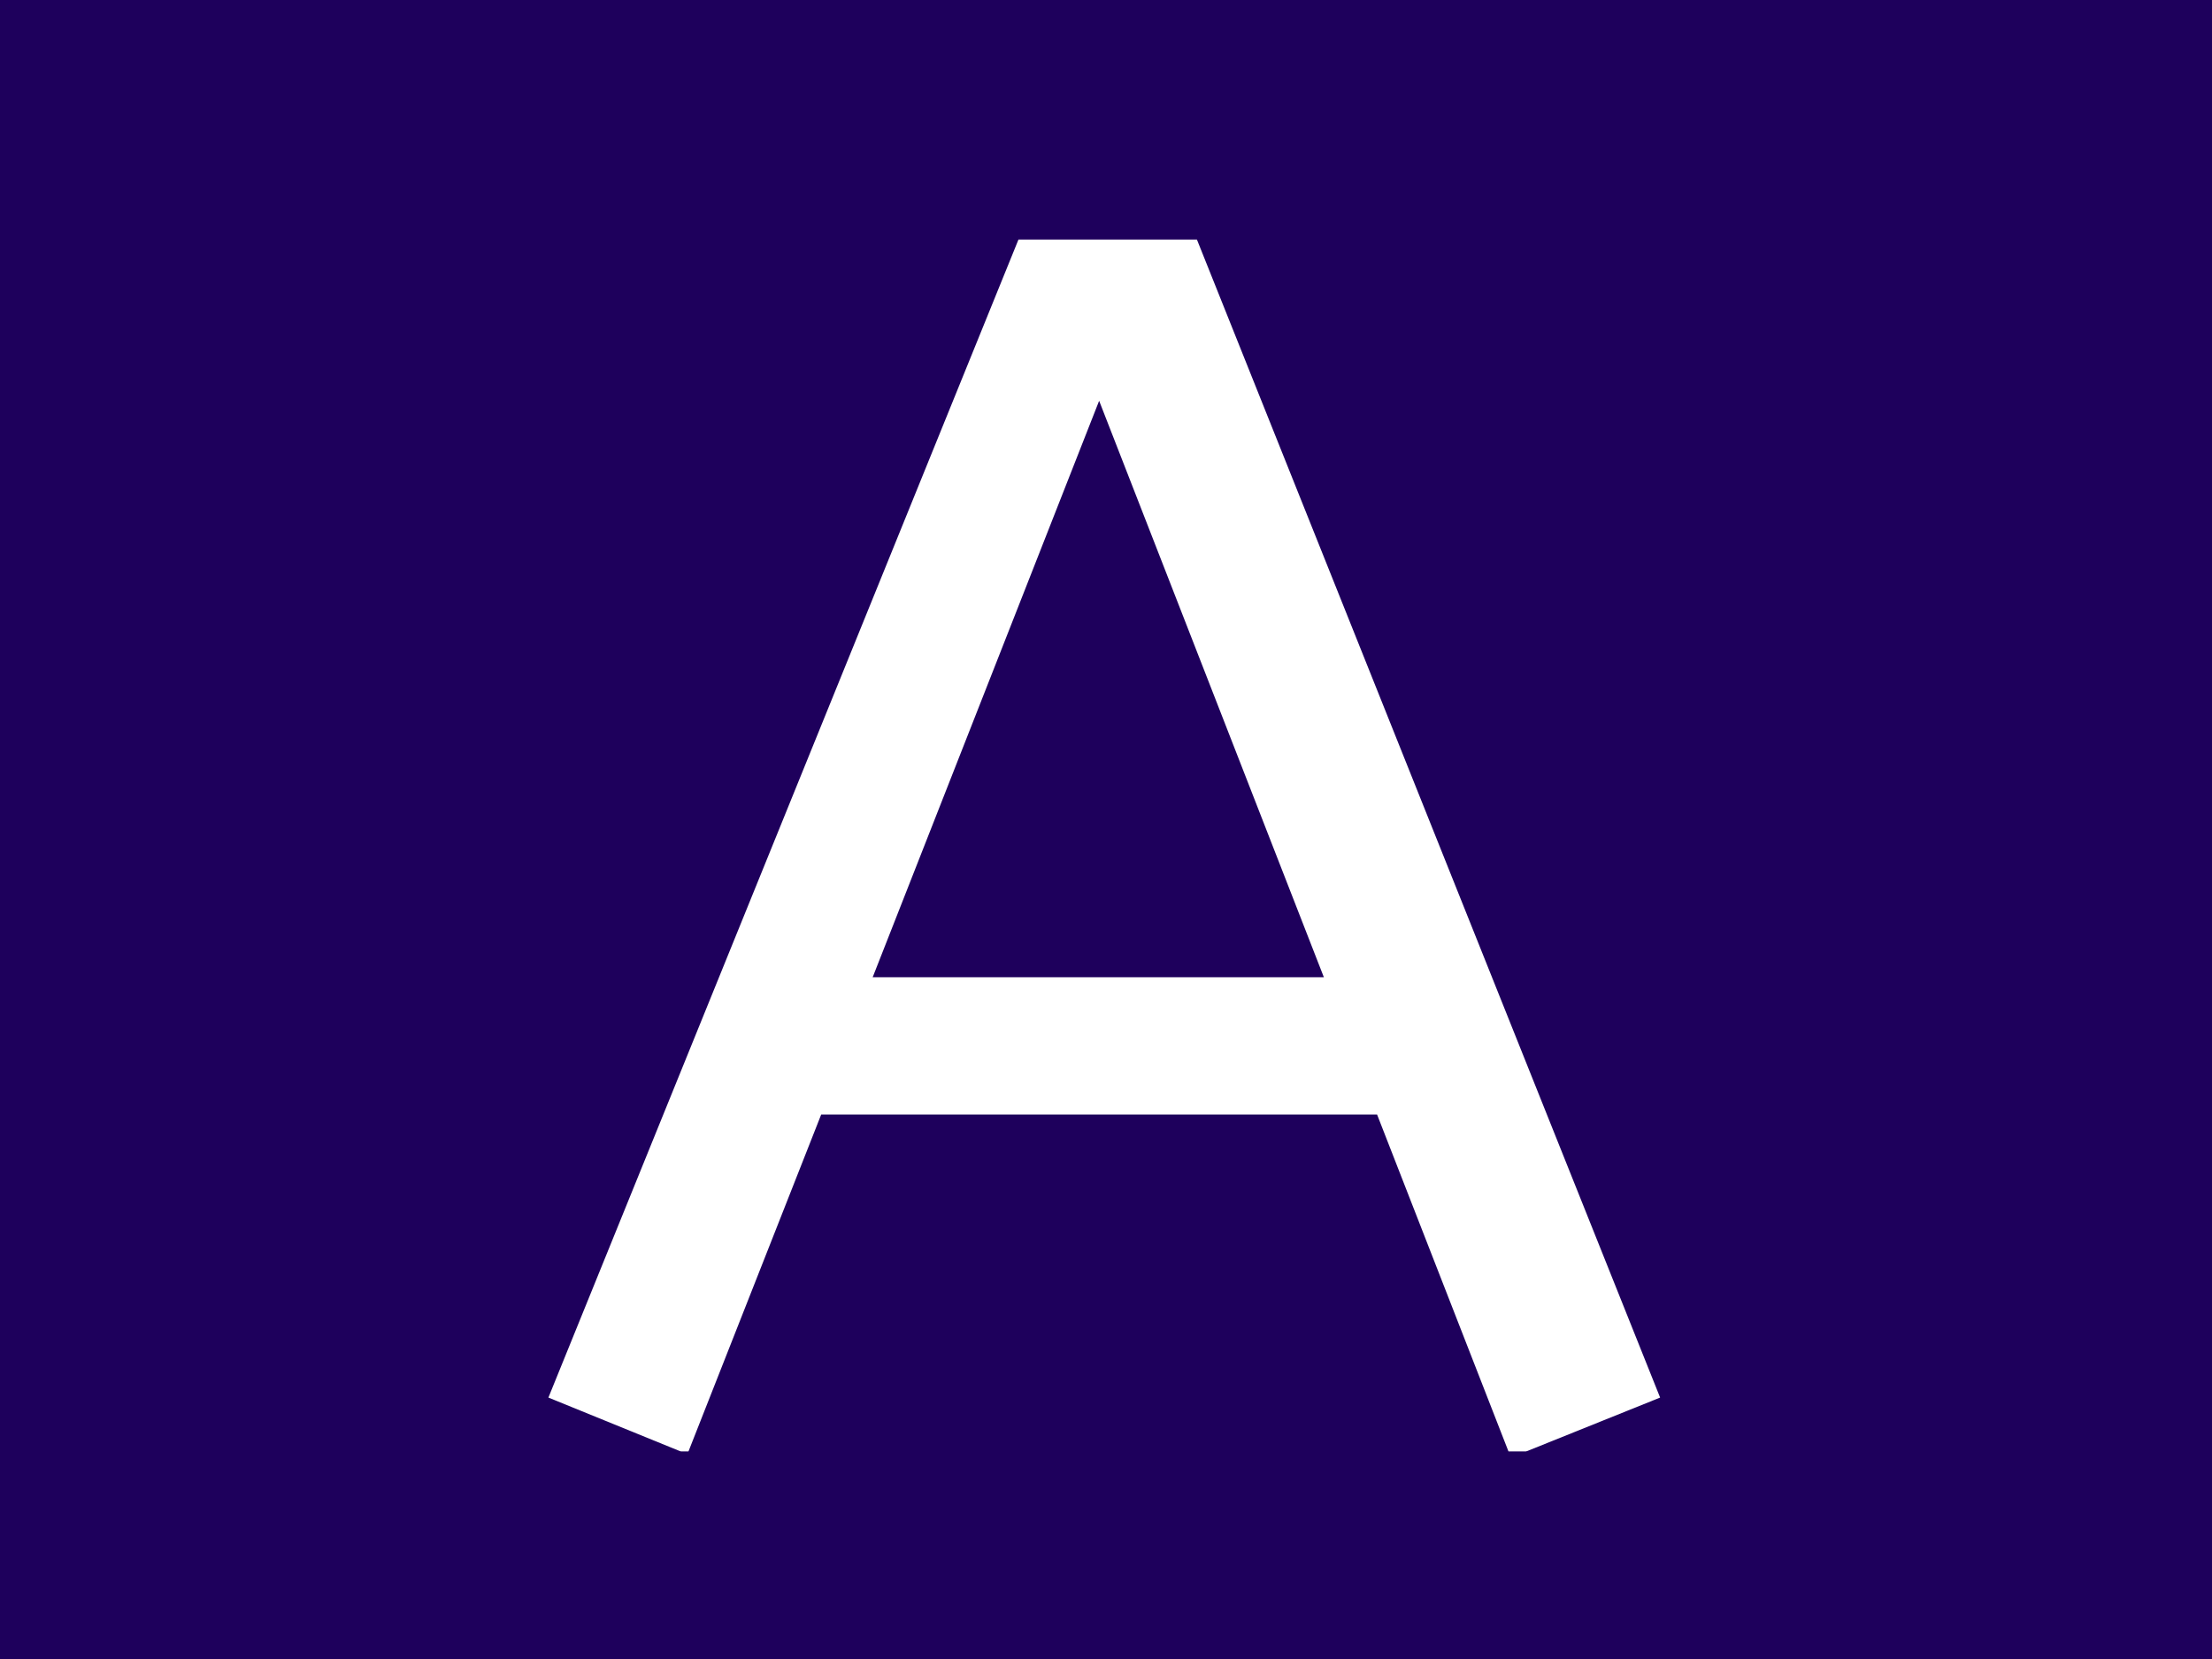 <svg xmlns="http://www.w3.org/2000/svg" version="1.1" xmlns:xlink="http://www.w3.org/1999/xlink" width="2000" height="1500" viewBox="0 0 2000 1500"><rect width="2000" height="1500" x="0" y="0" id="background" stroke="transparent" fill="#1e005c"></rect><svg xml:space="preserve" width="1500" height="1125" data-version="2" data-id="lg_G3UxgDbxa4Ms22f7O8" viewBox="0 0 328 359" x="250" y="187.5"><rect width="100%" height="100%" fill="transparent"></rect><g transform="translate(164 179.5)"><filter id="a" width="143.72%" height="146.8%" x="-21.86%" y="-23.4%"><feGaussianBlur in="SourceAlpha" stdDeviation="3"></feGaussianBlur><feOffset dy="6" result="oBlur"></feOffset><feFlood flood-color="#FFC1C1" flood-opacity="1"></feFlood><feComposite in2="oBlur" operator="in"></feComposite><feMerge><feMergeNode></feMergeNode><feMergeNode in="SourceGraphic"></feMergeNode></feMerge></filter><g filter="url(#a)"><path fill="#fff" d="m116.82 175.225-38.61-99H-82.17l-38.61 98.01-40.1-16.33 135.63-334.13h51.48l133.65 334.13Zm-184.14-138.6H62.86l-64.84-166.32Z" paint-order="stroke"></path><rect width="320.76" height="351.45" x="-160.38" y="-175.72" fill="none" rx="0" ry="0"></rect></g></g></svg></svg>